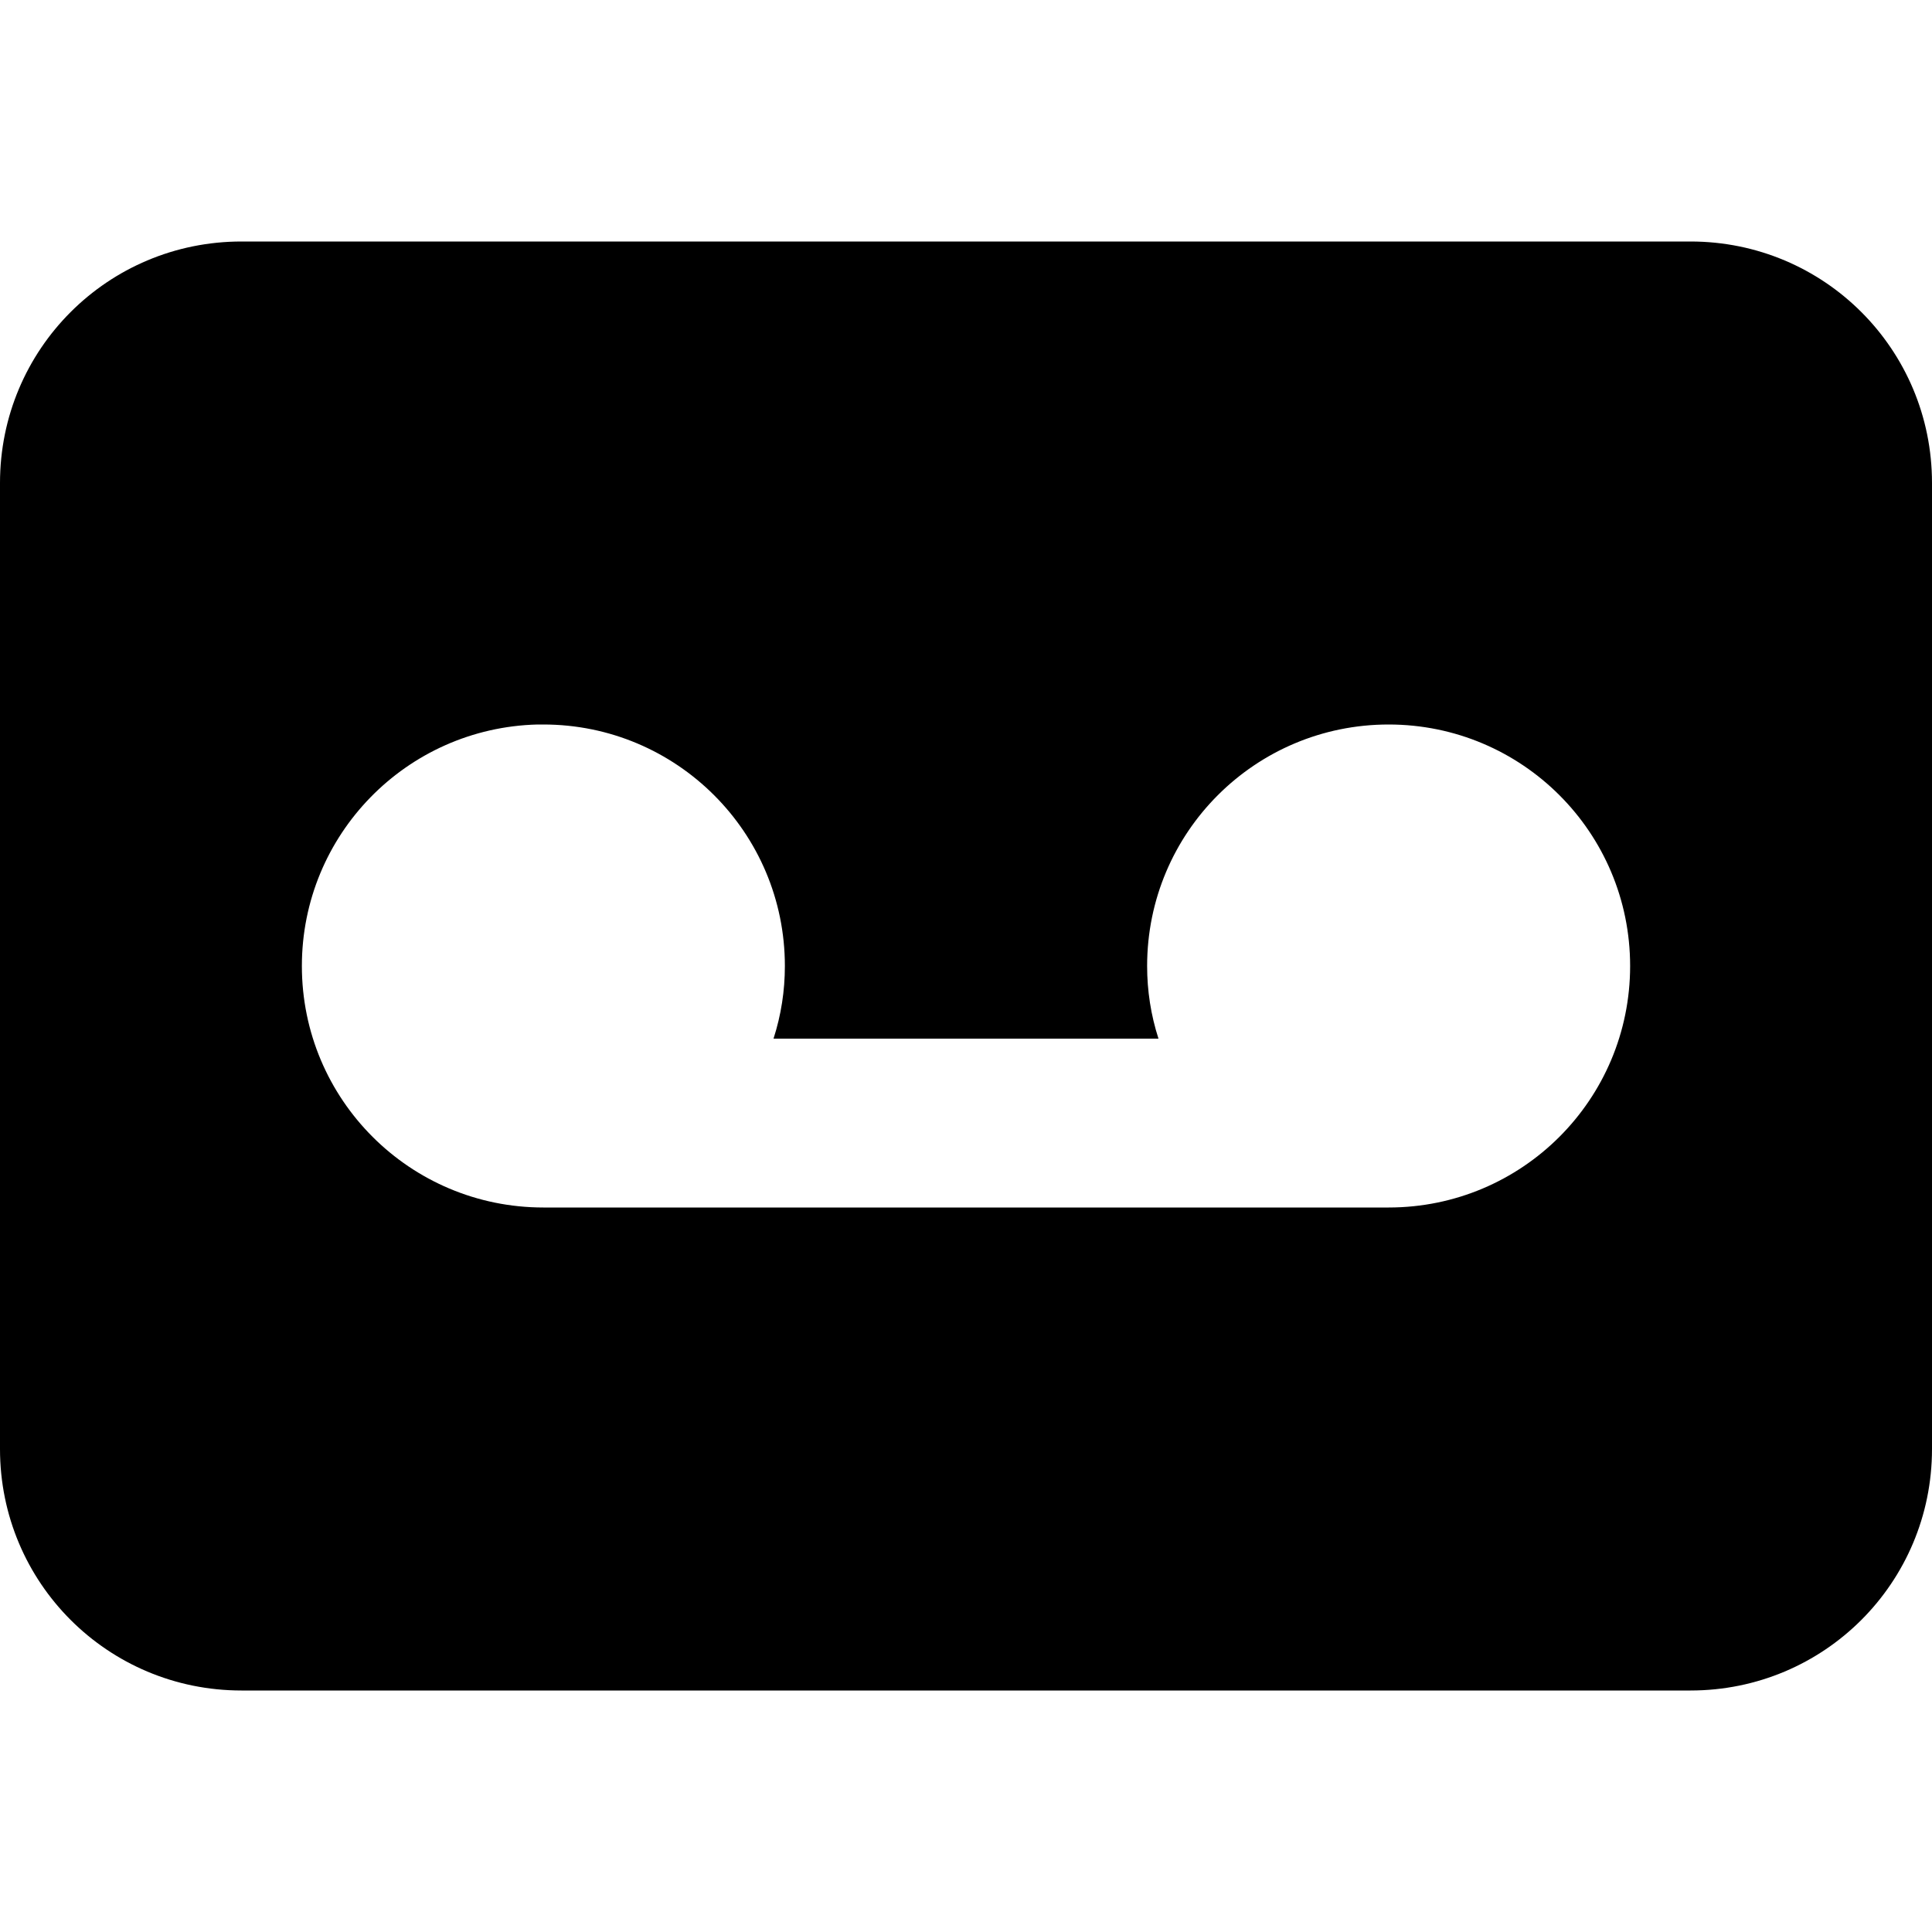<?xml version="1.0" encoding="UTF-8"?>
<svg xmlns="http://www.w3.org/2000/svg" xmlns:xlink="http://www.w3.org/1999/xlink" width="32" height="32" viewBox="0 0 32 32" version="1.1">
<g id="surface1">
<path style=" stroke:none;fill-rule:evenodd;fill:rgb(0%,0%,0%);fill-opacity:1;" d="M 4 4 C 1.785 4 0 5.785 0 8 L 0 24 C 0 26.215 1.785 28 4 28 L 28 28 C 30.215 28 32 26.215 32 24 L 32 8 C 32 5.785 30.215 4 28 4 Z M 8.902 12 C 8.934 12 8.969 12 9 12 C 11.207 12 13 13.789 13 16 C 13 16.41 12.938 16.812 12.812 17.203 L 19.188 17.203 C 19.062 16.812 19 16.41 19 16 C 19 13.789 20.789 12 23 12 C 25.211 12 27 13.789 27 16 C 27 18.211 25.211 20 23 20 L 9.098 20 C 9.066 20 9.031 20 9 20 C 6.789 20 5 18.211 5 16 C 5 13.828 6.73 12.055 8.902 12 Z M 8.902 12 "/>
</g>
</svg>
